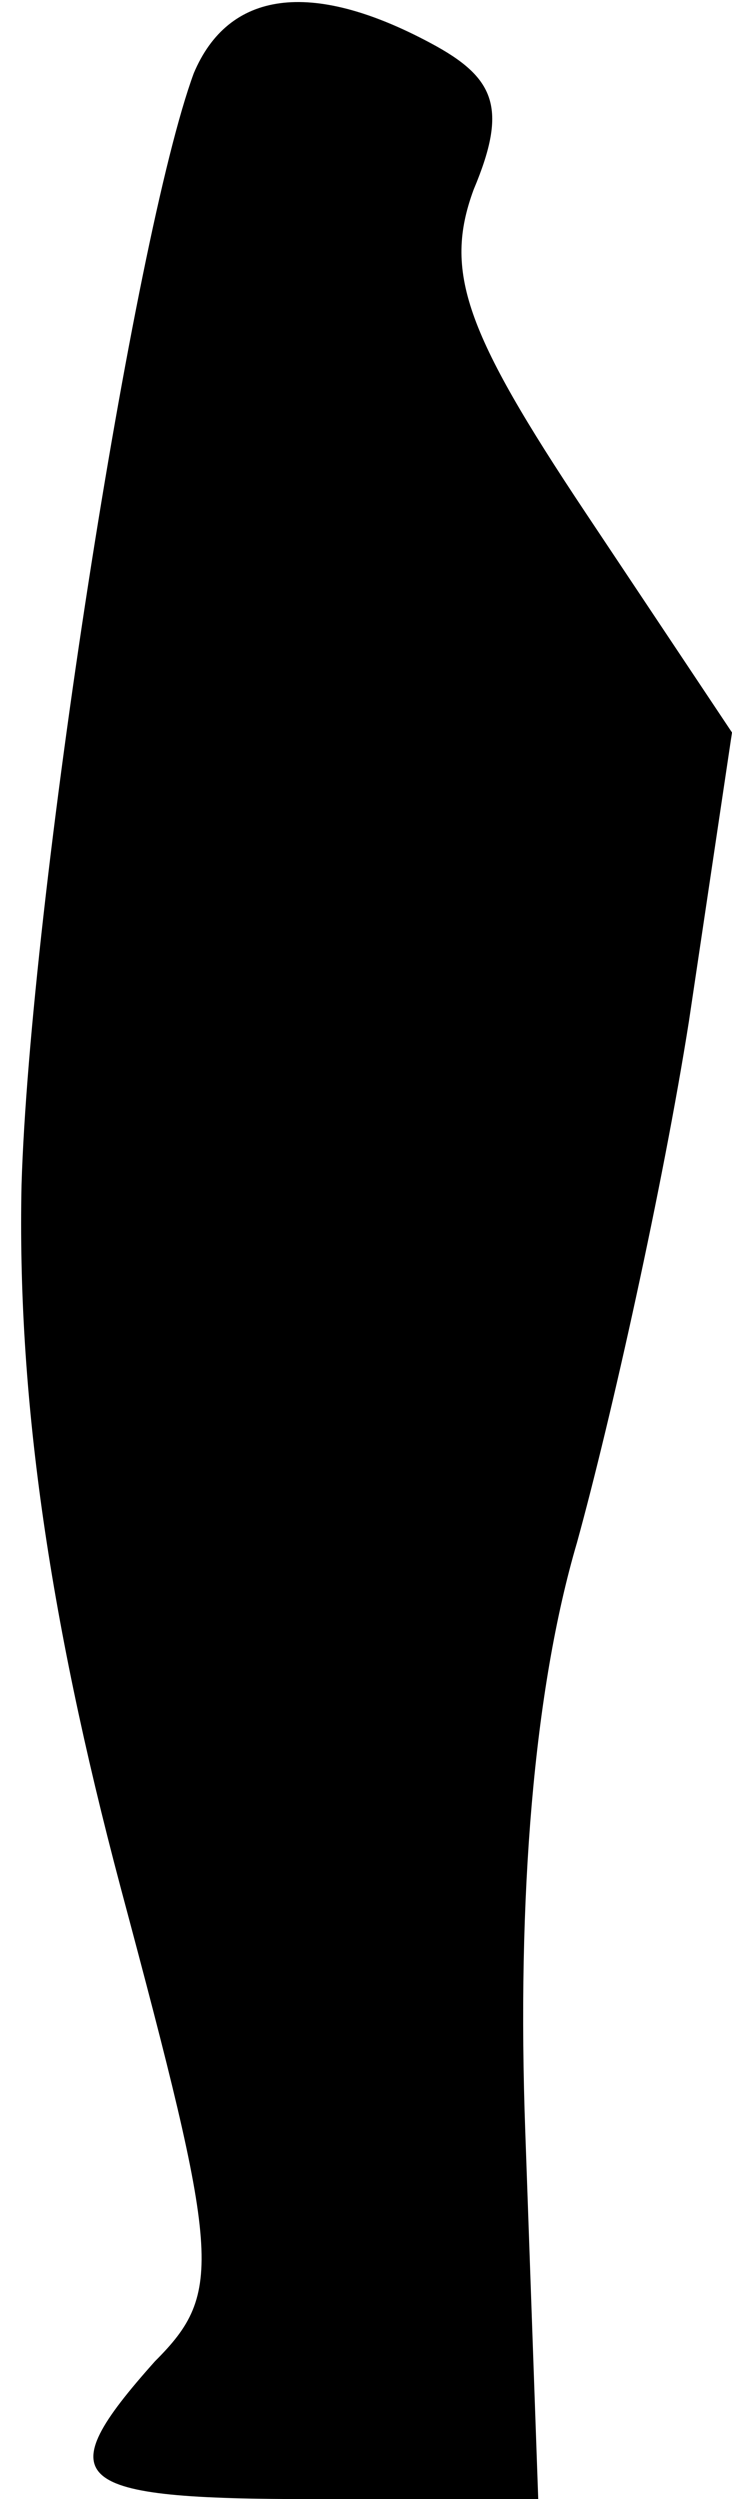 <?xml version="1.0" standalone="no"?>
<!DOCTYPE svg PUBLIC "-//W3C//DTD SVG 20010904//EN"
 "http://www.w3.org/TR/2001/REC-SVG-20010904/DTD/svg10.dtd">
<svg version="1.0" xmlns="http://www.w3.org/2000/svg"
 width="17pt" height="58pt" viewBox="0 0 17 58"
 preserveAspectRatio="xMidYMid meet">
<g transform="translate(0,58) scale(0.1,-0.1)"
fill="#000000" stroke="none">
<path fill="#000000" stroke="none" d="M45 563 c-14 -38 -38 -192 -40 -258 -1
-48 6 -99 23 -163 23 -86 24 -94 8 -110 -25 -28 -20 -32 37 -32 l52 0 -3 85
c-2 55 2 103 12 137 8 29 20 83 26 121 l10 67 -34 51 c-28 42 -33 56 -26 75 8
19 5 26 -10 34 -28 15 -47 12 -55 -7z"/>
</g>
</svg>
